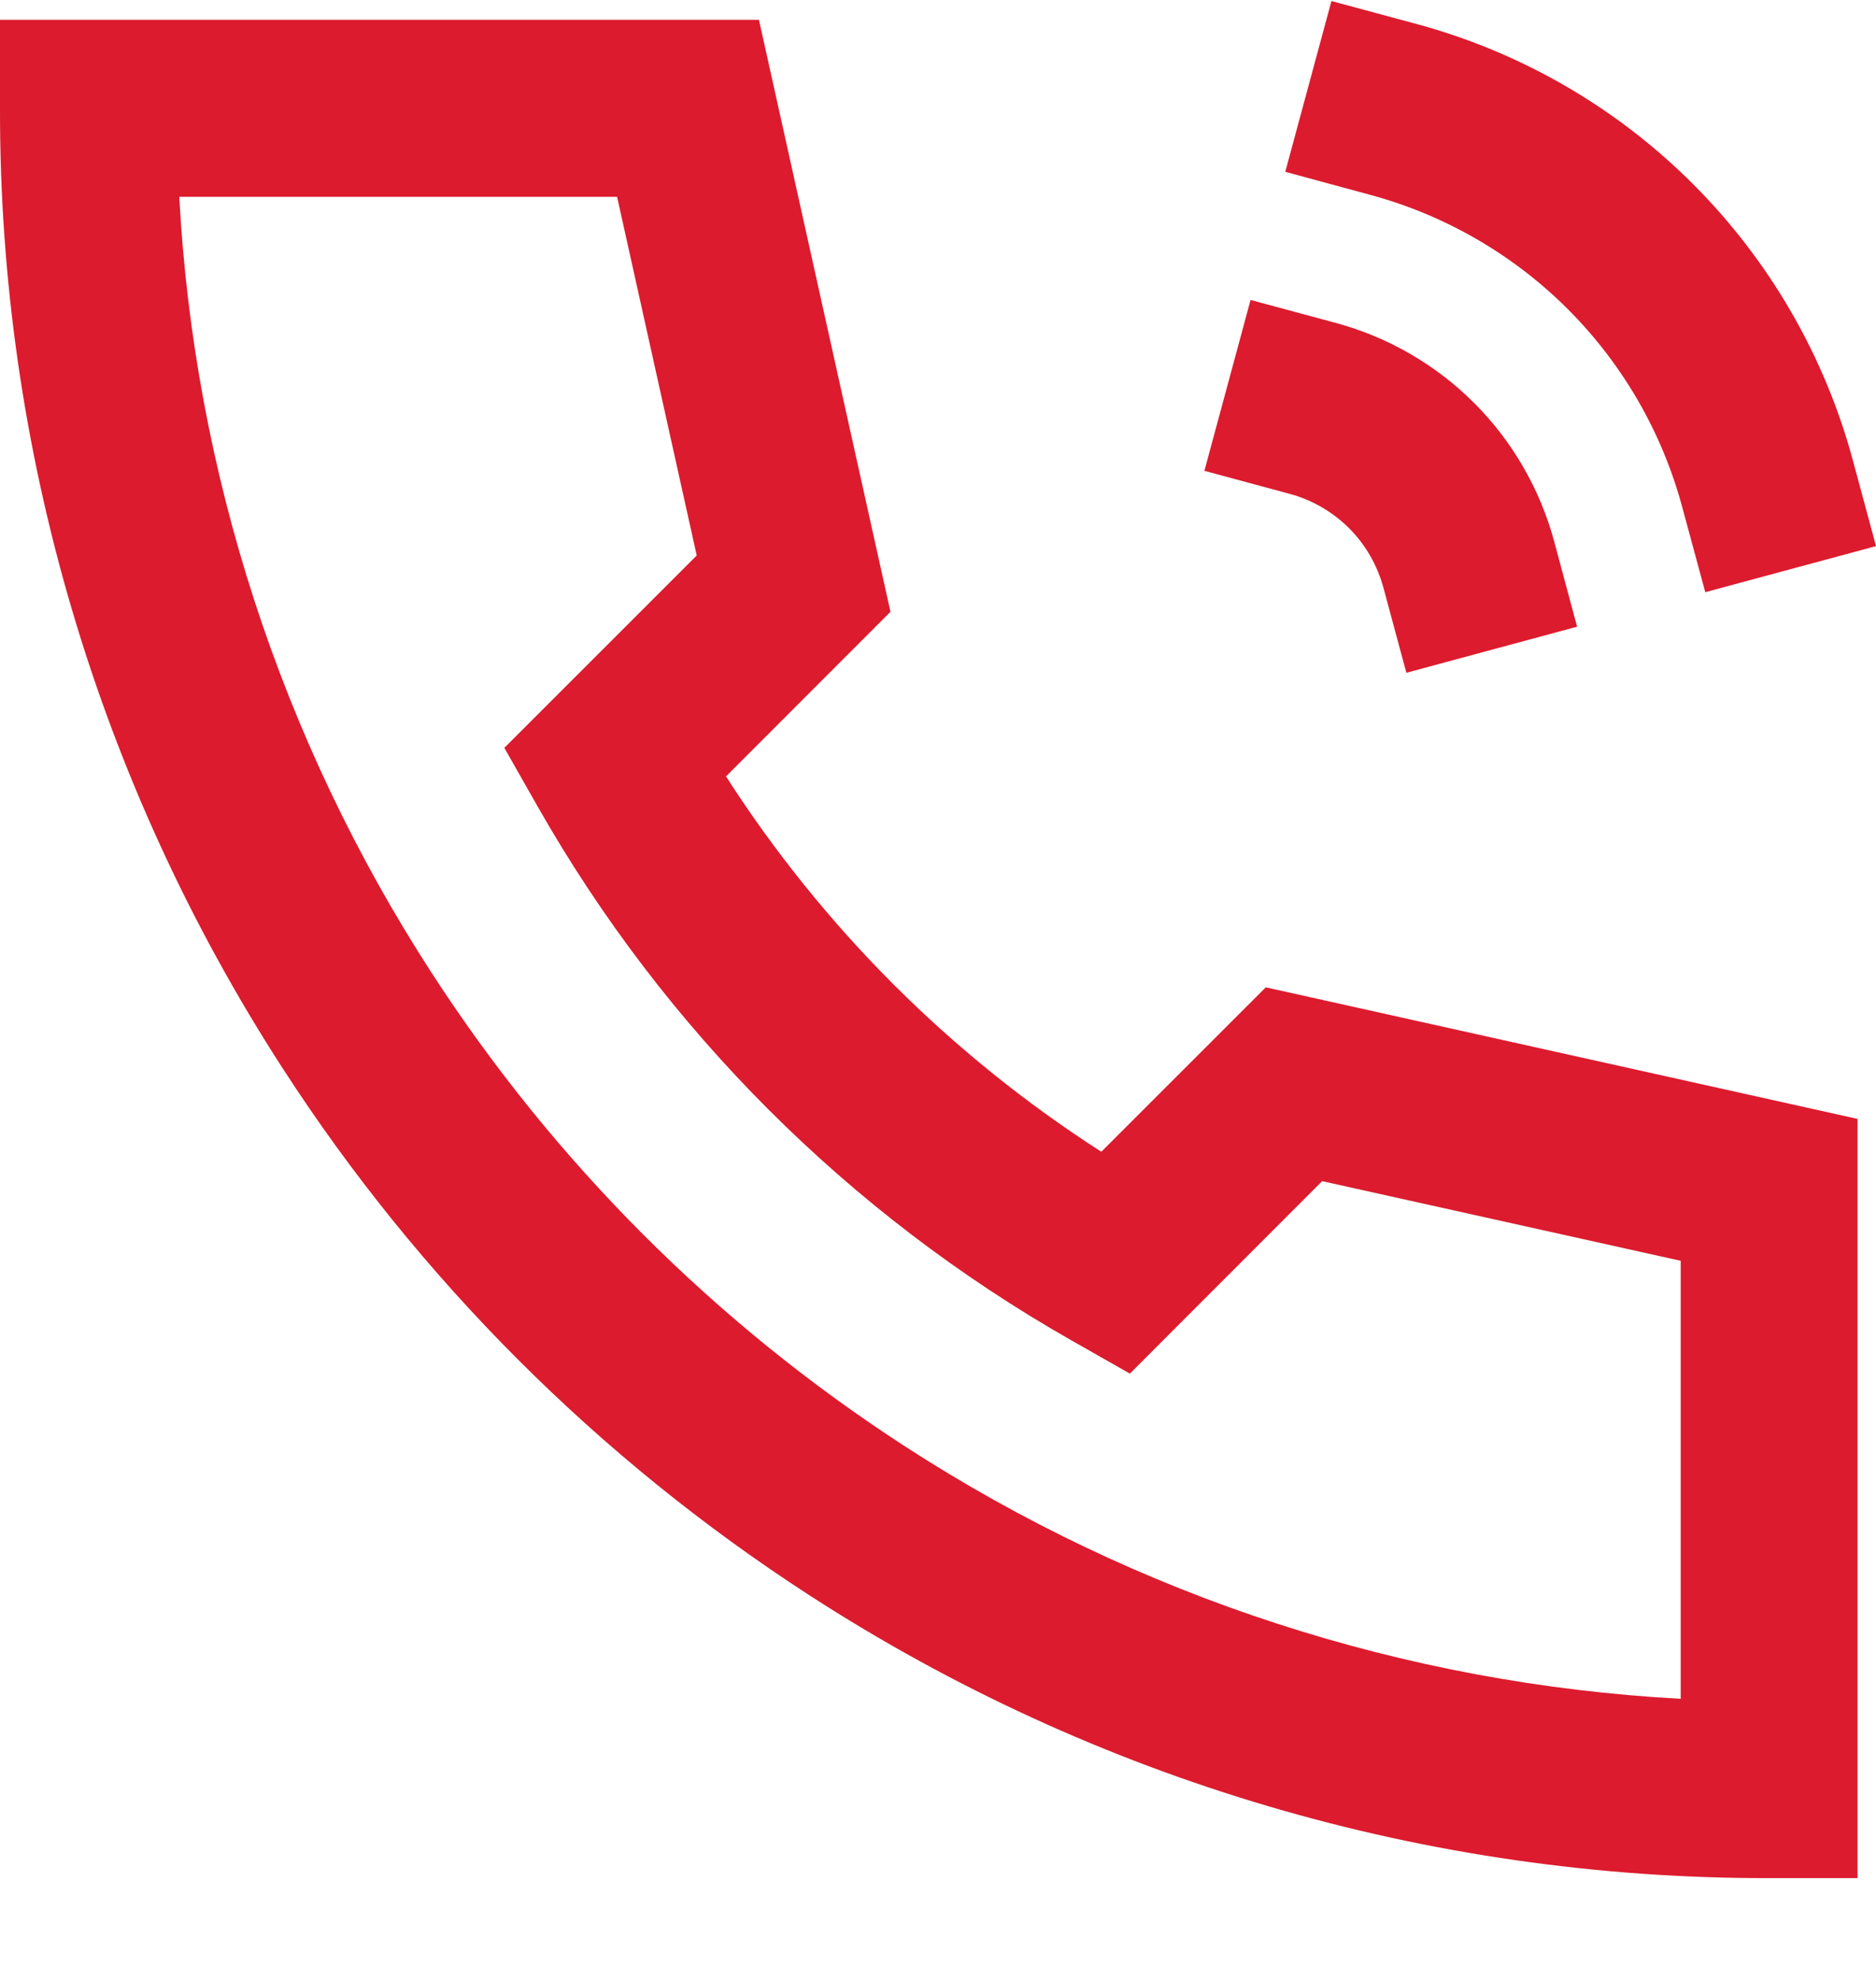 <svg width="18" height="19" viewBox="0 0 18 19" fill="none" xmlns="http://www.w3.org/2000/svg">
<path d="M12.775 0.01L13.595 0.231C14.598 0.503 15.512 1.032 16.246 1.767C16.98 2.502 17.509 3.416 17.779 4.419L18 5.238L16.362 5.68L16.14 4.861C15.947 4.145 15.569 3.492 15.045 2.967C14.52 2.442 13.867 2.064 13.151 1.87L12.332 1.648L12.775 0.01ZM2.45619e-05 0.19H7.282L8.544 5.868L6.966 7.447C7.894 8.892 9.122 10.12 10.567 11.047L12.145 9.47L17.823 10.732V18.014H16.975C13.707 18.02 10.509 17.077 7.766 15.301C5.744 13.992 4.021 12.27 2.713 10.248C0.937 7.505 -0.006 4.307 2.45619e-05 1.039V0.19ZM1.72 1.888C1.863 4.536 2.697 7.1 4.138 9.326C5.317 11.147 6.867 12.697 8.688 13.876C10.914 15.317 13.478 16.151 16.126 16.294V12.093L12.686 11.329L10.841 13.175L10.278 12.855C8.142 11.641 6.373 9.872 5.159 7.736L4.839 7.173L6.685 5.328L5.921 1.888H1.72ZM11.999 2.877L12.819 3.098C13.321 3.234 13.778 3.499 14.145 3.866C14.512 4.233 14.776 4.691 14.912 5.192L15.132 6.011L13.494 6.453L13.273 5.634C13.214 5.419 13.101 5.223 12.944 5.066C12.786 4.909 12.59 4.795 12.375 4.737L11.556 4.516L11.999 2.877Z" fill="#DC1B2E"/>
</svg>
